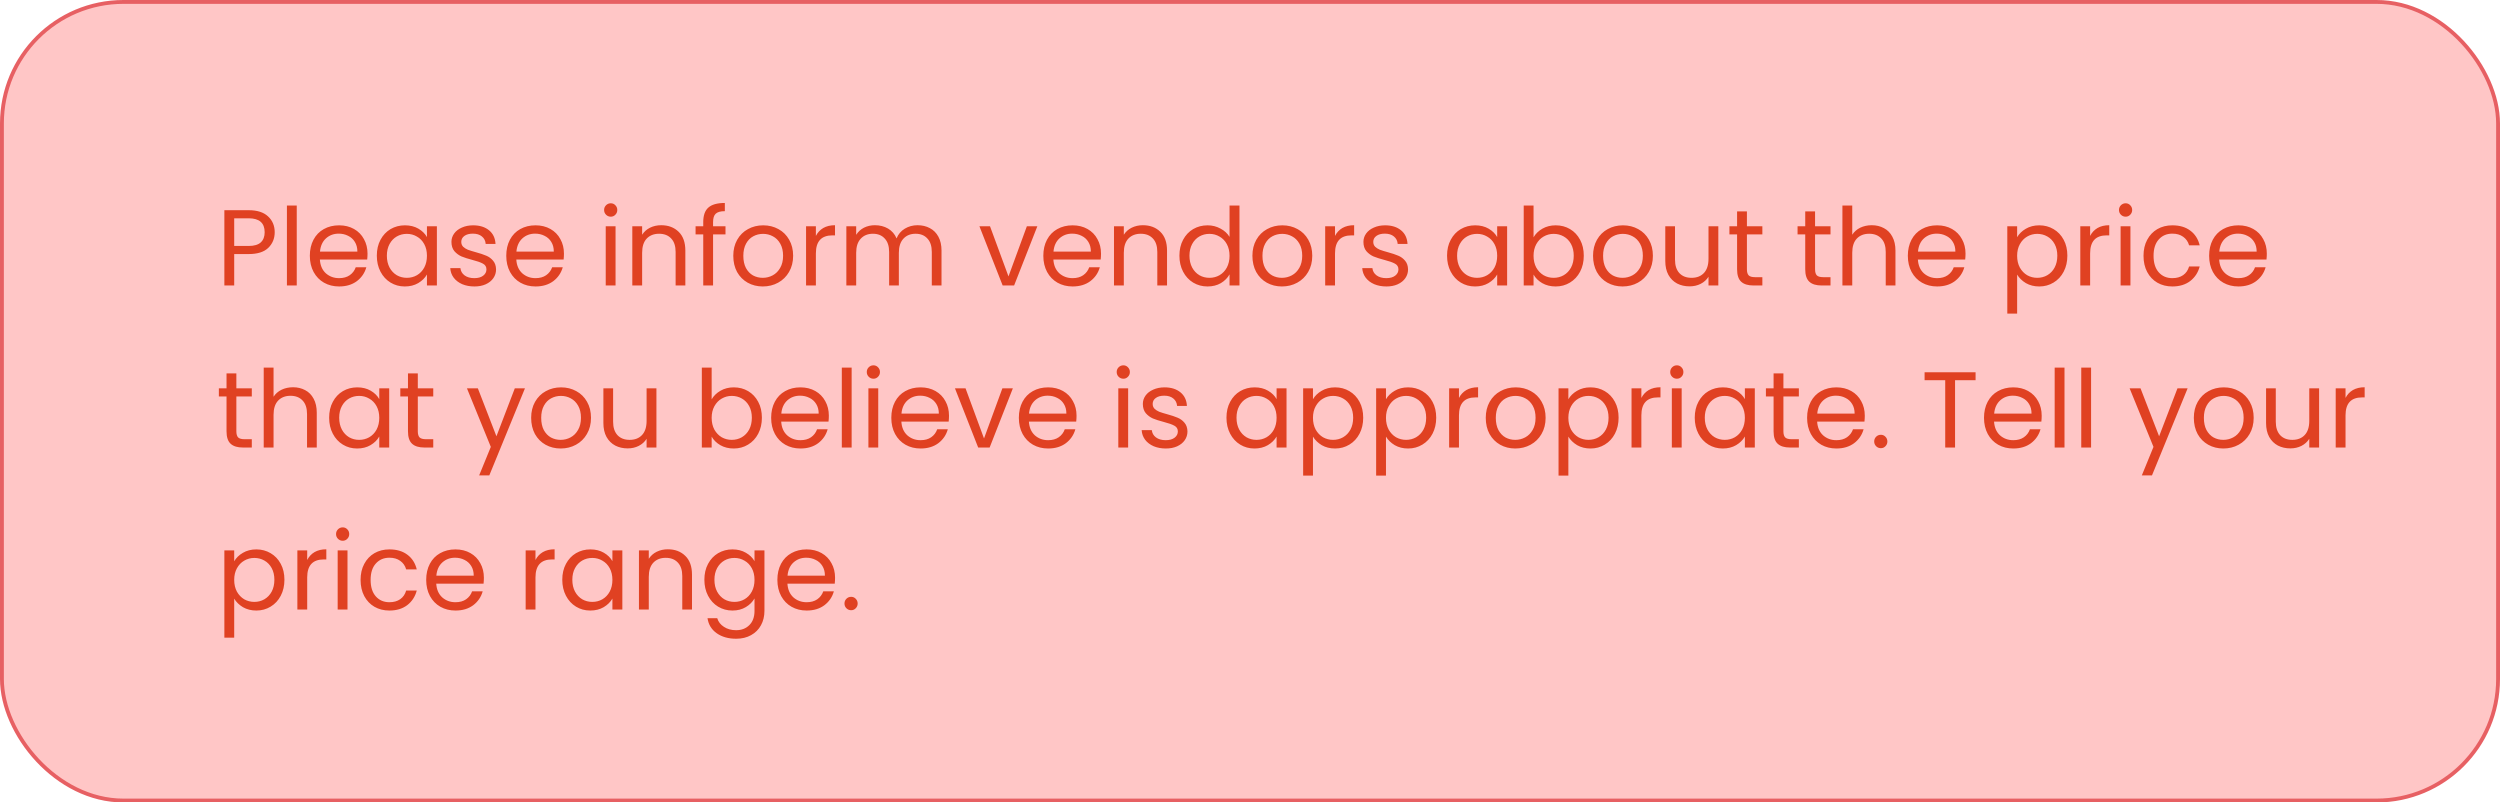 <svg width="324" height="104" viewBox="0 0 324 104" fill="none" xmlns="http://www.w3.org/2000/svg">
<rect x="0.25" y="0.25" width="323.5" height="103.5" rx="15.75" fill="#FFC6C6" stroke="#E76063" stroke-width="0.5"/>
<path d="M35.602 30.098C35.602 30.91 35.322 31.587 34.762 32.128C34.211 32.66 33.367 32.926 32.228 32.926H30.352V37H29.078V27.242H32.228C33.329 27.242 34.165 27.508 34.734 28.04C35.313 28.572 35.602 29.258 35.602 30.098ZM32.228 31.876C32.937 31.876 33.46 31.722 33.796 31.414C34.132 31.106 34.3 30.667 34.3 30.098C34.3 28.894 33.609 28.292 32.228 28.292H30.352V31.876H32.228ZM38.459 26.64V37H37.185V26.64H38.459ZM47.631 32.87C47.631 33.113 47.617 33.369 47.589 33.64H41.457C41.503 34.396 41.76 34.989 42.227 35.418C42.703 35.838 43.277 36.048 43.949 36.048C44.499 36.048 44.957 35.922 45.321 35.67C45.694 35.409 45.955 35.063 46.105 34.634H47.477C47.271 35.371 46.861 35.973 46.245 36.44C45.629 36.897 44.863 37.126 43.949 37.126C43.221 37.126 42.567 36.963 41.989 36.636C41.419 36.309 40.971 35.847 40.645 35.25C40.318 34.643 40.155 33.943 40.155 33.15C40.155 32.357 40.313 31.661 40.631 31.064C40.948 30.467 41.391 30.009 41.961 29.692C42.539 29.365 43.202 29.202 43.949 29.202C44.677 29.202 45.321 29.361 45.881 29.678C46.441 29.995 46.87 30.434 47.169 30.994C47.477 31.545 47.631 32.17 47.631 32.87ZM46.315 32.604C46.315 32.119 46.207 31.703 45.993 31.358C45.778 31.003 45.484 30.737 45.111 30.56C44.747 30.373 44.341 30.28 43.893 30.28C43.249 30.28 42.698 30.485 42.241 30.896C41.793 31.307 41.536 31.876 41.471 32.604H46.315ZM48.836 33.136C48.836 32.352 48.995 31.666 49.312 31.078C49.63 30.481 50.064 30.019 50.614 29.692C51.174 29.365 51.795 29.202 52.476 29.202C53.148 29.202 53.732 29.347 54.226 29.636C54.721 29.925 55.09 30.289 55.332 30.728V29.328H56.62V37H55.332V35.572C55.08 36.02 54.702 36.393 54.198 36.692C53.704 36.981 53.125 37.126 52.462 37.126C51.781 37.126 51.165 36.958 50.614 36.622C50.064 36.286 49.63 35.815 49.312 35.208C48.995 34.601 48.836 33.911 48.836 33.136ZM55.332 33.15C55.332 32.571 55.216 32.067 54.982 31.638C54.749 31.209 54.432 30.882 54.03 30.658C53.638 30.425 53.204 30.308 52.728 30.308C52.252 30.308 51.818 30.42 51.426 30.644C51.034 30.868 50.722 31.195 50.488 31.624C50.255 32.053 50.138 32.557 50.138 33.136C50.138 33.724 50.255 34.237 50.488 34.676C50.722 35.105 51.034 35.437 51.426 35.67C51.818 35.894 52.252 36.006 52.728 36.006C53.204 36.006 53.638 35.894 54.03 35.67C54.432 35.437 54.749 35.105 54.982 34.676C55.216 34.237 55.332 33.729 55.332 33.15ZM61.489 37.126C60.901 37.126 60.374 37.028 59.907 36.832C59.441 36.627 59.072 36.347 58.801 35.992C58.531 35.628 58.381 35.213 58.353 34.746H59.669C59.707 35.129 59.884 35.441 60.201 35.684C60.528 35.927 60.953 36.048 61.475 36.048C61.961 36.048 62.343 35.941 62.623 35.726C62.903 35.511 63.043 35.241 63.043 34.914C63.043 34.578 62.894 34.331 62.595 34.172C62.297 34.004 61.835 33.841 61.209 33.682C60.64 33.533 60.173 33.383 59.809 33.234C59.455 33.075 59.147 32.847 58.885 32.548C58.633 32.24 58.507 31.839 58.507 31.344C58.507 30.952 58.624 30.593 58.857 30.266C59.091 29.939 59.422 29.683 59.851 29.496C60.281 29.3 60.771 29.202 61.321 29.202C62.171 29.202 62.857 29.417 63.379 29.846C63.902 30.275 64.182 30.863 64.219 31.61H62.945C62.917 31.209 62.754 30.887 62.455 30.644C62.166 30.401 61.774 30.28 61.279 30.28C60.822 30.28 60.458 30.378 60.187 30.574C59.917 30.77 59.781 31.027 59.781 31.344C59.781 31.596 59.861 31.806 60.019 31.974C60.187 32.133 60.393 32.263 60.635 32.366C60.887 32.459 61.233 32.567 61.671 32.688C62.222 32.837 62.67 32.987 63.015 33.136C63.361 33.276 63.655 33.491 63.897 33.78C64.149 34.069 64.28 34.447 64.289 34.914C64.289 35.334 64.173 35.712 63.939 36.048C63.706 36.384 63.375 36.65 62.945 36.846C62.525 37.033 62.04 37.126 61.489 37.126ZM73.088 32.87C73.088 33.113 73.074 33.369 73.046 33.64H66.914C66.96 34.396 67.217 34.989 67.684 35.418C68.16 35.838 68.734 36.048 69.406 36.048C69.956 36.048 70.414 35.922 70.778 35.67C71.151 35.409 71.412 35.063 71.562 34.634H72.934C72.728 35.371 72.318 35.973 71.702 36.44C71.086 36.897 70.32 37.126 69.406 37.126C68.678 37.126 68.024 36.963 67.446 36.636C66.876 36.309 66.428 35.847 66.102 35.25C65.775 34.643 65.612 33.943 65.612 33.15C65.612 32.357 65.77 31.661 66.088 31.064C66.405 30.467 66.848 30.009 67.418 29.692C67.996 29.365 68.659 29.202 69.406 29.202C70.134 29.202 70.778 29.361 71.338 29.678C71.898 29.995 72.327 30.434 72.626 30.994C72.934 31.545 73.088 32.17 73.088 32.87ZM71.772 32.604C71.772 32.119 71.664 31.703 71.45 31.358C71.235 31.003 70.941 30.737 70.568 30.56C70.204 30.373 69.798 30.28 69.35 30.28C68.706 30.28 68.155 30.485 67.698 30.896C67.25 31.307 66.993 31.876 66.928 32.604H71.772ZM79.16 28.082C78.917 28.082 78.712 27.998 78.544 27.83C78.376 27.662 78.292 27.457 78.292 27.214C78.292 26.971 78.376 26.766 78.544 26.598C78.712 26.43 78.917 26.346 79.16 26.346C79.393 26.346 79.589 26.43 79.748 26.598C79.916 26.766 80 26.971 80 27.214C80 27.457 79.916 27.662 79.748 27.83C79.589 27.998 79.393 28.082 79.16 28.082ZM79.776 29.328V37H78.502V29.328H79.776ZM85.685 29.188C86.618 29.188 87.374 29.473 87.953 30.042C88.532 30.602 88.821 31.414 88.821 32.478V37H87.561V32.66C87.561 31.895 87.37 31.311 86.987 30.91C86.605 30.499 86.082 30.294 85.419 30.294C84.747 30.294 84.21 30.504 83.809 30.924C83.417 31.344 83.221 31.955 83.221 32.758V37H81.947V29.328H83.221V30.42C83.473 30.028 83.814 29.725 84.243 29.51C84.682 29.295 85.162 29.188 85.685 29.188ZM94.024 30.378H92.414V37H91.14V30.378H90.146V29.328H91.14V28.782C91.14 27.923 91.36 27.298 91.798 26.906C92.246 26.505 92.96 26.304 93.94 26.304V27.368C93.38 27.368 92.984 27.48 92.75 27.704C92.526 27.919 92.414 28.278 92.414 28.782V29.328H94.024V30.378ZM98.856 37.126C98.137 37.126 97.484 36.963 96.896 36.636C96.317 36.309 95.86 35.847 95.524 35.25C95.197 34.643 95.034 33.943 95.034 33.15C95.034 32.366 95.202 31.675 95.538 31.078C95.883 30.471 96.35 30.009 96.938 29.692C97.526 29.365 98.184 29.202 98.912 29.202C99.64 29.202 100.298 29.365 100.886 29.692C101.474 30.009 101.936 30.467 102.272 31.064C102.617 31.661 102.79 32.357 102.79 33.15C102.79 33.943 102.612 34.643 102.258 35.25C101.912 35.847 101.441 36.309 100.844 36.636C100.246 36.963 99.584 37.126 98.856 37.126ZM98.856 36.006C99.313 36.006 99.742 35.899 100.144 35.684C100.545 35.469 100.867 35.147 101.11 34.718C101.362 34.289 101.488 33.766 101.488 33.15C101.488 32.534 101.366 32.011 101.124 31.582C100.881 31.153 100.564 30.835 100.172 30.63C99.78 30.415 99.355 30.308 98.898 30.308C98.431 30.308 98.002 30.415 97.61 30.63C97.227 30.835 96.919 31.153 96.686 31.582C96.452 32.011 96.336 32.534 96.336 33.15C96.336 33.775 96.448 34.303 96.672 34.732C96.905 35.161 97.213 35.483 97.596 35.698C97.978 35.903 98.398 36.006 98.856 36.006ZM105.739 30.574C105.963 30.135 106.28 29.795 106.691 29.552C107.111 29.309 107.619 29.188 108.217 29.188V30.504H107.881C106.453 30.504 105.739 31.279 105.739 32.828V37H104.465V29.328H105.739V30.574ZM118.913 29.188C119.511 29.188 120.043 29.314 120.509 29.566C120.976 29.809 121.345 30.177 121.615 30.672C121.886 31.167 122.021 31.769 122.021 32.478V37H120.761V32.66C120.761 31.895 120.57 31.311 120.187 30.91C119.814 30.499 119.305 30.294 118.661 30.294C117.999 30.294 117.471 30.509 117.079 30.938C116.687 31.358 116.491 31.969 116.491 32.772V37H115.231V32.66C115.231 31.895 115.04 31.311 114.657 30.91C114.284 30.499 113.775 30.294 113.131 30.294C112.469 30.294 111.941 30.509 111.549 30.938C111.157 31.358 110.961 31.969 110.961 32.772V37H109.687V29.328H110.961V30.434C111.213 30.033 111.549 29.725 111.969 29.51C112.399 29.295 112.87 29.188 113.383 29.188C114.027 29.188 114.597 29.333 115.091 29.622C115.586 29.911 115.955 30.336 116.197 30.896C116.412 30.355 116.767 29.935 117.261 29.636C117.756 29.337 118.307 29.188 118.913 29.188ZM130.7 35.824L133.08 29.328H134.438L131.428 37H129.944L126.934 29.328H128.306L130.7 35.824ZM142.691 32.87C142.691 33.113 142.677 33.369 142.649 33.64H136.517C136.564 34.396 136.821 34.989 137.287 35.418C137.763 35.838 138.337 36.048 139.009 36.048C139.56 36.048 140.017 35.922 140.381 35.67C140.755 35.409 141.016 35.063 141.165 34.634H142.537C142.332 35.371 141.921 35.973 141.305 36.44C140.689 36.897 139.924 37.126 139.009 37.126C138.281 37.126 137.628 36.963 137.049 36.636C136.48 36.309 136.032 35.847 135.705 35.25C135.379 34.643 135.215 33.943 135.215 33.15C135.215 32.357 135.374 31.661 135.691 31.064C136.009 30.467 136.452 30.009 137.021 29.692C137.6 29.365 138.263 29.202 139.009 29.202C139.737 29.202 140.381 29.361 140.941 29.678C141.501 29.995 141.931 30.434 142.229 30.994C142.537 31.545 142.691 32.17 142.691 32.87ZM141.375 32.604C141.375 32.119 141.268 31.703 141.053 31.358C140.839 31.003 140.545 30.737 140.171 30.56C139.807 30.373 139.401 30.28 138.953 30.28C138.309 30.28 137.759 30.485 137.301 30.896C136.853 31.307 136.597 31.876 136.531 32.604H141.375ZM148.111 29.188C149.044 29.188 149.8 29.473 150.379 30.042C150.958 30.602 151.247 31.414 151.247 32.478V37H149.987V32.66C149.987 31.895 149.796 31.311 149.413 30.91C149.03 30.499 148.508 30.294 147.845 30.294C147.173 30.294 146.636 30.504 146.235 30.924C145.843 31.344 145.647 31.955 145.647 32.758V37H144.373V29.328H145.647V30.42C145.899 30.028 146.24 29.725 146.669 29.51C147.108 29.295 147.588 29.188 148.111 29.188ZM152.852 33.136C152.852 32.352 153.011 31.666 153.328 31.078C153.645 30.481 154.079 30.019 154.63 29.692C155.19 29.365 155.815 29.202 156.506 29.202C157.103 29.202 157.659 29.342 158.172 29.622C158.685 29.893 159.077 30.252 159.348 30.7V26.64H160.636V37H159.348V35.558C159.096 36.015 158.723 36.393 158.228 36.692C157.733 36.981 157.155 37.126 156.492 37.126C155.811 37.126 155.19 36.958 154.63 36.622C154.079 36.286 153.645 35.815 153.328 35.208C153.011 34.601 152.852 33.911 152.852 33.136ZM159.348 33.15C159.348 32.571 159.231 32.067 158.998 31.638C158.765 31.209 158.447 30.882 158.046 30.658C157.654 30.425 157.22 30.308 156.744 30.308C156.268 30.308 155.834 30.42 155.442 30.644C155.05 30.868 154.737 31.195 154.504 31.624C154.271 32.053 154.154 32.557 154.154 33.136C154.154 33.724 154.271 34.237 154.504 34.676C154.737 35.105 155.05 35.437 155.442 35.67C155.834 35.894 156.268 36.006 156.744 36.006C157.22 36.006 157.654 35.894 158.046 35.67C158.447 35.437 158.765 35.105 158.998 34.676C159.231 34.237 159.348 33.729 159.348 33.15ZM166.135 37.126C165.416 37.126 164.763 36.963 164.175 36.636C163.596 36.309 163.139 35.847 162.803 35.25C162.476 34.643 162.313 33.943 162.313 33.15C162.313 32.366 162.481 31.675 162.817 31.078C163.162 30.471 163.629 30.009 164.217 29.692C164.805 29.365 165.463 29.202 166.191 29.202C166.919 29.202 167.577 29.365 168.165 29.692C168.753 30.009 169.215 30.467 169.551 31.064C169.896 31.661 170.069 32.357 170.069 33.15C170.069 33.943 169.892 34.643 169.537 35.25C169.192 35.847 168.72 36.309 168.123 36.636C167.526 36.963 166.863 37.126 166.135 37.126ZM166.135 36.006C166.592 36.006 167.022 35.899 167.423 35.684C167.824 35.469 168.146 35.147 168.389 34.718C168.641 34.289 168.767 33.766 168.767 33.15C168.767 32.534 168.646 32.011 168.403 31.582C168.16 31.153 167.843 30.835 167.451 30.63C167.059 30.415 166.634 30.308 166.177 30.308C165.71 30.308 165.281 30.415 164.889 30.63C164.506 30.835 164.198 31.153 163.965 31.582C163.732 32.011 163.615 32.534 163.615 33.15C163.615 33.775 163.727 34.303 163.951 34.732C164.184 35.161 164.492 35.483 164.875 35.698C165.258 35.903 165.678 36.006 166.135 36.006ZM173.018 30.574C173.242 30.135 173.559 29.795 173.97 29.552C174.39 29.309 174.899 29.188 175.496 29.188V30.504H175.16C173.732 30.504 173.018 31.279 173.018 32.828V37H171.744V29.328H173.018V30.574ZM179.683 37.126C179.095 37.126 178.567 37.028 178.101 36.832C177.634 36.627 177.265 36.347 176.995 35.992C176.724 35.628 176.575 35.213 176.547 34.746H177.863C177.9 35.129 178.077 35.441 178.395 35.684C178.721 35.927 179.146 36.048 179.669 36.048C180.154 36.048 180.537 35.941 180.817 35.726C181.097 35.511 181.237 35.241 181.237 34.914C181.237 34.578 181.087 34.331 180.789 34.172C180.49 34.004 180.028 33.841 179.403 33.682C178.833 33.533 178.367 33.383 178.003 33.234C177.648 33.075 177.34 32.847 177.079 32.548C176.827 32.24 176.701 31.839 176.701 31.344C176.701 30.952 176.817 30.593 177.051 30.266C177.284 29.939 177.615 29.683 178.045 29.496C178.474 29.3 178.964 29.202 179.515 29.202C180.364 29.202 181.05 29.417 181.573 29.846C182.095 30.275 182.375 30.863 182.413 31.61H181.139C181.111 31.209 180.947 30.887 180.649 30.644C180.359 30.401 179.967 30.28 179.473 30.28C179.015 30.28 178.651 30.378 178.381 30.574C178.11 30.77 177.975 31.027 177.975 31.344C177.975 31.596 178.054 31.806 178.213 31.974C178.381 32.133 178.586 32.263 178.829 32.366C179.081 32.459 179.426 32.567 179.865 32.688C180.415 32.837 180.863 32.987 181.209 33.136C181.554 33.276 181.848 33.491 182.091 33.78C182.343 34.069 182.473 34.447 182.483 34.914C182.483 35.334 182.366 35.712 182.133 36.048C181.899 36.384 181.568 36.65 181.139 36.846C180.719 37.033 180.233 37.126 179.683 37.126ZM187.538 33.136C187.538 32.352 187.696 31.666 188.014 31.078C188.331 30.481 188.765 30.019 189.316 29.692C189.876 29.365 190.496 29.202 191.178 29.202C191.85 29.202 192.433 29.347 192.928 29.636C193.422 29.925 193.791 30.289 194.034 30.728V29.328H195.322V37H194.034V35.572C193.782 36.02 193.404 36.393 192.9 36.692C192.405 36.981 191.826 37.126 191.164 37.126C190.482 37.126 189.866 36.958 189.316 36.622C188.765 36.286 188.331 35.815 188.014 35.208C187.696 34.601 187.538 33.911 187.538 33.136ZM194.034 33.15C194.034 32.571 193.917 32.067 193.684 31.638C193.45 31.209 193.133 30.882 192.732 30.658C192.34 30.425 191.906 30.308 191.43 30.308C190.954 30.308 190.52 30.42 190.128 30.644C189.736 30.868 189.423 31.195 189.19 31.624C188.956 32.053 188.84 32.557 188.84 33.136C188.84 33.724 188.956 34.237 189.19 34.676C189.423 35.105 189.736 35.437 190.128 35.67C190.52 35.894 190.954 36.006 191.43 36.006C191.906 36.006 192.34 35.894 192.732 35.67C193.133 35.437 193.45 35.105 193.684 34.676C193.917 34.237 194.034 33.729 194.034 33.15ZM198.748 30.756C199.01 30.299 199.392 29.925 199.896 29.636C200.4 29.347 200.974 29.202 201.618 29.202C202.309 29.202 202.93 29.365 203.48 29.692C204.031 30.019 204.465 30.481 204.782 31.078C205.1 31.666 205.258 32.352 205.258 33.136C205.258 33.911 205.1 34.601 204.782 35.208C204.465 35.815 204.026 36.286 203.466 36.622C202.916 36.958 202.3 37.126 201.618 37.126C200.956 37.126 200.372 36.981 199.868 36.692C199.374 36.403 199 36.034 198.748 35.586V37H197.474V26.64H198.748V30.756ZM203.956 33.136C203.956 32.557 203.84 32.053 203.606 31.624C203.373 31.195 203.056 30.868 202.654 30.644C202.262 30.42 201.828 30.308 201.352 30.308C200.886 30.308 200.452 30.425 200.05 30.658C199.658 30.882 199.341 31.213 199.098 31.652C198.865 32.081 198.748 32.581 198.748 33.15C198.748 33.729 198.865 34.237 199.098 34.676C199.341 35.105 199.658 35.437 200.05 35.67C200.452 35.894 200.886 36.006 201.352 36.006C201.828 36.006 202.262 35.894 202.654 35.67C203.056 35.437 203.373 35.105 203.606 34.676C203.84 34.237 203.956 33.724 203.956 33.136ZM210.281 37.126C209.563 37.126 208.909 36.963 208.321 36.636C207.743 36.309 207.285 35.847 206.949 35.25C206.623 34.643 206.459 33.943 206.459 33.15C206.459 32.366 206.627 31.675 206.963 31.078C207.309 30.471 207.775 30.009 208.363 29.692C208.951 29.365 209.609 29.202 210.337 29.202C211.065 29.202 211.723 29.365 212.311 29.692C212.899 30.009 213.361 30.467 213.697 31.064C214.043 31.661 214.215 32.357 214.215 33.15C214.215 33.943 214.038 34.643 213.683 35.25C213.338 35.847 212.867 36.309 212.269 36.636C211.672 36.963 211.009 37.126 210.281 37.126ZM210.281 36.006C210.739 36.006 211.168 35.899 211.569 35.684C211.971 35.469 212.293 35.147 212.535 34.718C212.787 34.289 212.913 33.766 212.913 33.15C212.913 32.534 212.792 32.011 212.549 31.582C212.307 31.153 211.989 30.835 211.597 30.63C211.205 30.415 210.781 30.308 210.323 30.308C209.857 30.308 209.427 30.415 209.035 30.63C208.653 30.835 208.345 31.153 208.111 31.582C207.878 32.011 207.761 32.534 207.761 33.15C207.761 33.775 207.873 34.303 208.097 34.732C208.331 35.161 208.639 35.483 209.021 35.698C209.404 35.903 209.824 36.006 210.281 36.006ZM222.695 29.328V37H221.421V35.866C221.178 36.258 220.837 36.566 220.399 36.79C219.969 37.005 219.493 37.112 218.971 37.112C218.373 37.112 217.837 36.991 217.361 36.748C216.885 36.496 216.507 36.123 216.227 35.628C215.956 35.133 215.821 34.531 215.821 33.822V29.328H217.081V33.654C217.081 34.41 217.272 34.993 217.655 35.404C218.037 35.805 218.56 36.006 219.223 36.006C219.904 36.006 220.441 35.796 220.833 35.376C221.225 34.956 221.421 34.345 221.421 33.542V29.328H222.695ZM226.4 30.378V34.9C226.4 35.273 226.479 35.539 226.638 35.698C226.796 35.847 227.072 35.922 227.464 35.922H228.402V37H227.254C226.544 37 226.012 36.837 225.658 36.51C225.303 36.183 225.126 35.647 225.126 34.9V30.378H224.132V29.328H225.126V27.396H226.4V29.328H228.402V30.378H226.4ZM235.232 30.378V34.9C235.232 35.273 235.311 35.539 235.47 35.698C235.628 35.847 235.904 35.922 236.296 35.922H237.234V37H236.086C235.376 37 234.844 36.837 234.49 36.51C234.135 36.183 233.958 35.647 233.958 34.9V30.378H232.964V29.328H233.958V27.396H235.232V29.328H237.234V30.378H235.232ZM242.585 29.188C243.164 29.188 243.687 29.314 244.153 29.566C244.62 29.809 244.984 30.177 245.245 30.672C245.516 31.167 245.651 31.769 245.651 32.478V37H244.391V32.66C244.391 31.895 244.2 31.311 243.817 30.91C243.435 30.499 242.912 30.294 242.249 30.294C241.577 30.294 241.041 30.504 240.639 30.924C240.247 31.344 240.051 31.955 240.051 32.758V37H238.777V26.64H240.051V30.42C240.303 30.028 240.649 29.725 241.087 29.51C241.535 29.295 242.035 29.188 242.585 29.188ZM254.732 32.87C254.732 33.113 254.718 33.369 254.69 33.64H248.558C248.605 34.396 248.862 34.989 249.328 35.418C249.804 35.838 250.378 36.048 251.05 36.048C251.601 36.048 252.058 35.922 252.422 35.67C252.796 35.409 253.057 35.063 253.206 34.634H254.578C254.373 35.371 253.962 35.973 253.346 36.44C252.73 36.897 251.965 37.126 251.05 37.126C250.322 37.126 249.669 36.963 249.09 36.636C248.521 36.309 248.073 35.847 247.746 35.25C247.42 34.643 247.256 33.943 247.256 33.15C247.256 32.357 247.415 31.661 247.732 31.064C248.05 30.467 248.493 30.009 249.062 29.692C249.641 29.365 250.304 29.202 251.05 29.202C251.778 29.202 252.422 29.361 252.982 29.678C253.542 29.995 253.972 30.434 254.27 30.994C254.578 31.545 254.732 32.17 254.732 32.87ZM253.416 32.604C253.416 32.119 253.309 31.703 253.094 31.358C252.88 31.003 252.586 30.737 252.212 30.56C251.848 30.373 251.442 30.28 250.994 30.28C250.35 30.28 249.8 30.485 249.342 30.896C248.894 31.307 248.638 31.876 248.572 32.604H253.416ZM261.42 30.742C261.672 30.303 262.046 29.939 262.54 29.65C263.044 29.351 263.628 29.202 264.29 29.202C264.972 29.202 265.588 29.365 266.138 29.692C266.698 30.019 267.137 30.481 267.454 31.078C267.772 31.666 267.93 32.352 267.93 33.136C267.93 33.911 267.772 34.601 267.454 35.208C267.137 35.815 266.698 36.286 266.138 36.622C265.588 36.958 264.972 37.126 264.29 37.126C263.637 37.126 263.058 36.981 262.554 36.692C262.06 36.393 261.682 36.025 261.42 35.586V40.64H260.146V29.328H261.42V30.742ZM266.628 33.136C266.628 32.557 266.512 32.053 266.278 31.624C266.045 31.195 265.728 30.868 265.326 30.644C264.934 30.42 264.5 30.308 264.024 30.308C263.558 30.308 263.124 30.425 262.722 30.658C262.33 30.882 262.013 31.213 261.77 31.652C261.537 32.081 261.42 32.581 261.42 33.15C261.42 33.729 261.537 34.237 261.77 34.676C262.013 35.105 262.33 35.437 262.722 35.67C263.124 35.894 263.558 36.006 264.024 36.006C264.5 36.006 264.934 35.894 265.326 35.67C265.728 35.437 266.045 35.105 266.278 34.676C266.512 34.237 266.628 33.724 266.628 33.136ZM270.881 30.574C271.105 30.135 271.423 29.795 271.833 29.552C272.253 29.309 272.762 29.188 273.359 29.188V30.504H273.023C271.595 30.504 270.881 31.279 270.881 32.828V37H269.607V29.328H270.881V30.574ZM275.488 28.082C275.245 28.082 275.04 27.998 274.872 27.83C274.704 27.662 274.62 27.457 274.62 27.214C274.62 26.971 274.704 26.766 274.872 26.598C275.04 26.43 275.245 26.346 275.488 26.346C275.721 26.346 275.917 26.43 276.076 26.598C276.244 26.766 276.328 26.971 276.328 27.214C276.328 27.457 276.244 27.662 276.076 27.83C275.917 27.998 275.721 28.082 275.488 28.082ZM276.104 29.328V37H274.83V29.328H276.104ZM277.799 33.15C277.799 32.357 277.958 31.666 278.275 31.078C278.593 30.481 279.031 30.019 279.591 29.692C280.161 29.365 280.809 29.202 281.537 29.202C282.48 29.202 283.255 29.431 283.861 29.888C284.477 30.345 284.883 30.98 285.079 31.792H283.707C283.577 31.325 283.32 30.957 282.937 30.686C282.564 30.415 282.097 30.28 281.537 30.28C280.809 30.28 280.221 30.532 279.773 31.036C279.325 31.531 279.101 32.235 279.101 33.15C279.101 34.074 279.325 34.788 279.773 35.292C280.221 35.796 280.809 36.048 281.537 36.048C282.097 36.048 282.564 35.917 282.937 35.656C283.311 35.395 283.567 35.021 283.707 34.536H285.079C284.874 35.32 284.463 35.95 283.847 36.426C283.231 36.893 282.461 37.126 281.537 37.126C280.809 37.126 280.161 36.963 279.591 36.636C279.031 36.309 278.593 35.847 278.275 35.25C277.958 34.653 277.799 33.953 277.799 33.15ZM293.779 32.87C293.779 33.113 293.765 33.369 293.737 33.64H287.605C287.652 34.396 287.909 34.989 288.375 35.418C288.851 35.838 289.425 36.048 290.097 36.048C290.648 36.048 291.105 35.922 291.469 35.67C291.843 35.409 292.104 35.063 292.253 34.634H293.625C293.42 35.371 293.009 35.973 292.393 36.44C291.777 36.897 291.012 37.126 290.097 37.126C289.369 37.126 288.716 36.963 288.137 36.636C287.568 36.309 287.12 35.847 286.793 35.25C286.467 34.643 286.303 33.943 286.303 33.15C286.303 32.357 286.462 31.661 286.779 31.064C287.097 30.467 287.54 30.009 288.109 29.692C288.688 29.365 289.351 29.202 290.097 29.202C290.825 29.202 291.469 29.361 292.029 29.678C292.589 29.995 293.019 30.434 293.317 30.994C293.625 31.545 293.779 32.17 293.779 32.87ZM292.463 32.604C292.463 32.119 292.356 31.703 292.141 31.358C291.927 31.003 291.633 30.737 291.259 30.56C290.895 30.373 290.489 30.28 290.041 30.28C289.397 30.28 288.847 30.485 288.389 30.896C287.941 31.307 287.685 31.876 287.619 32.604H292.463ZM30.632 51.378V55.9C30.632 56.273 30.711 56.539 30.87 56.698C31.029 56.847 31.304 56.922 31.696 56.922H32.634V58H31.486C30.777 58 30.245 57.837 29.89 57.51C29.535 57.183 29.358 56.647 29.358 55.9V51.378H28.364V50.328H29.358V48.396H30.632V50.328H32.634V51.378H30.632ZM37.986 50.188C38.564 50.188 39.087 50.314 39.554 50.566C40.02 50.809 40.384 51.177 40.646 51.672C40.916 52.167 41.052 52.769 41.052 53.478V58H39.792V53.66C39.792 52.895 39.6 52.311 39.218 51.91C38.835 51.499 38.312 51.294 37.65 51.294C36.978 51.294 36.441 51.504 36.04 51.924C35.648 52.344 35.452 52.955 35.452 53.758V58H34.178V47.64H35.452V51.42C35.704 51.028 36.049 50.725 36.488 50.51C36.936 50.295 37.435 50.188 37.986 50.188ZM42.657 54.136C42.657 53.352 42.815 52.666 43.133 52.078C43.45 51.481 43.884 51.019 44.435 50.692C44.995 50.365 45.615 50.202 46.297 50.202C46.969 50.202 47.552 50.347 48.047 50.636C48.541 50.925 48.91 51.289 49.153 51.728V50.328H50.441V58H49.153V56.572C48.901 57.02 48.523 57.393 48.019 57.692C47.524 57.981 46.945 58.126 46.283 58.126C45.601 58.126 44.985 57.958 44.435 57.622C43.884 57.286 43.45 56.815 43.133 56.208C42.815 55.601 42.657 54.911 42.657 54.136ZM49.153 54.15C49.153 53.571 49.036 53.067 48.803 52.638C48.569 52.209 48.252 51.882 47.851 51.658C47.459 51.425 47.025 51.308 46.549 51.308C46.073 51.308 45.639 51.42 45.247 51.644C44.855 51.868 44.542 52.195 44.309 52.624C44.075 53.053 43.959 53.557 43.959 54.136C43.959 54.724 44.075 55.237 44.309 55.676C44.542 56.105 44.855 56.437 45.247 56.67C45.639 56.894 46.073 57.006 46.549 57.006C47.025 57.006 47.459 56.894 47.851 56.67C48.252 56.437 48.569 56.105 48.803 55.676C49.036 55.237 49.153 54.729 49.153 54.15ZM54.148 51.378V55.9C54.148 56.273 54.227 56.539 54.386 56.698C54.544 56.847 54.82 56.922 55.212 56.922H56.15V58H55.002C54.292 58 53.76 57.837 53.406 57.51C53.051 57.183 52.874 56.647 52.874 55.9V51.378H51.88V50.328H52.874V48.396H54.148V50.328H56.15V51.378H54.148ZM68.034 50.328L63.414 61.612H62.098L63.61 57.916L60.516 50.328H61.93L64.338 56.544L66.718 50.328H68.034ZM72.66 58.126C71.942 58.126 71.288 57.963 70.7 57.636C70.122 57.309 69.664 56.847 69.328 56.25C69.002 55.643 68.838 54.943 68.838 54.15C68.838 53.366 69.006 52.675 69.342 52.078C69.688 51.471 70.154 51.009 70.742 50.692C71.33 50.365 71.988 50.202 72.716 50.202C73.444 50.202 74.102 50.365 74.69 50.692C75.278 51.009 75.74 51.467 76.076 52.064C76.422 52.661 76.594 53.357 76.594 54.15C76.594 54.943 76.417 55.643 76.062 56.25C75.717 56.847 75.246 57.309 74.648 57.636C74.051 57.963 73.388 58.126 72.66 58.126ZM72.66 57.006C73.118 57.006 73.547 56.899 73.948 56.684C74.35 56.469 74.672 56.147 74.914 55.718C75.166 55.289 75.292 54.766 75.292 54.15C75.292 53.534 75.171 53.011 74.928 52.582C74.686 52.153 74.368 51.835 73.976 51.63C73.584 51.415 73.16 51.308 72.702 51.308C72.236 51.308 71.806 51.415 71.414 51.63C71.032 51.835 70.724 52.153 70.49 52.582C70.257 53.011 70.14 53.534 70.14 54.15C70.14 54.775 70.252 55.303 70.476 55.732C70.71 56.161 71.018 56.483 71.4 56.698C71.783 56.903 72.203 57.006 72.66 57.006ZM85.073 50.328V58H83.799V56.866C83.557 57.258 83.216 57.566 82.777 57.79C82.348 58.005 81.872 58.112 81.349 58.112C80.752 58.112 80.215 57.991 79.739 57.748C79.263 57.496 78.885 57.123 78.605 56.628C78.335 56.133 78.199 55.531 78.199 54.822V50.328H79.459V54.654C79.459 55.41 79.651 55.993 80.033 56.404C80.416 56.805 80.939 57.006 81.601 57.006C82.283 57.006 82.819 56.796 83.211 56.376C83.603 55.956 83.799 55.345 83.799 54.542V50.328H85.073ZM92.231 51.756C92.492 51.299 92.875 50.925 93.379 50.636C93.883 50.347 94.457 50.202 95.101 50.202C95.792 50.202 96.412 50.365 96.963 50.692C97.514 51.019 97.948 51.481 98.265 52.078C98.582 52.666 98.741 53.352 98.741 54.136C98.741 54.911 98.582 55.601 98.265 56.208C97.948 56.815 97.509 57.286 96.949 57.622C96.398 57.958 95.782 58.126 95.101 58.126C94.438 58.126 93.855 57.981 93.351 57.692C92.856 57.403 92.483 57.034 92.231 56.586V58H90.957V47.64H92.231V51.756ZM97.439 54.136C97.439 53.557 97.322 53.053 97.089 52.624C96.856 52.195 96.538 51.868 96.137 51.644C95.745 51.42 95.311 51.308 94.835 51.308C94.368 51.308 93.934 51.425 93.533 51.658C93.141 51.882 92.824 52.213 92.581 52.652C92.348 53.081 92.231 53.581 92.231 54.15C92.231 54.729 92.348 55.237 92.581 55.676C92.824 56.105 93.141 56.437 93.533 56.67C93.934 56.894 94.368 57.006 94.835 57.006C95.311 57.006 95.745 56.894 96.137 56.67C96.538 56.437 96.856 56.105 97.089 55.676C97.322 55.237 97.439 54.724 97.439 54.136ZM107.418 53.87C107.418 54.113 107.404 54.369 107.376 54.64H101.244C101.291 55.396 101.547 55.989 102.014 56.418C102.49 56.838 103.064 57.048 103.736 57.048C104.287 57.048 104.744 56.922 105.108 56.67C105.481 56.409 105.743 56.063 105.892 55.634H107.264C107.059 56.371 106.648 56.973 106.032 57.44C105.416 57.897 104.651 58.126 103.736 58.126C103.008 58.126 102.355 57.963 101.776 57.636C101.207 57.309 100.759 56.847 100.432 56.25C100.105 55.643 99.942 54.943 99.942 54.15C99.942 53.357 100.101 52.661 100.418 52.064C100.735 51.467 101.179 51.009 101.748 50.692C102.327 50.365 102.989 50.202 103.736 50.202C104.464 50.202 105.108 50.361 105.668 50.678C106.228 50.995 106.657 51.434 106.956 51.994C107.264 52.545 107.418 53.17 107.418 53.87ZM106.102 53.604C106.102 53.119 105.995 52.703 105.78 52.358C105.565 52.003 105.271 51.737 104.898 51.56C104.534 51.373 104.128 51.28 103.68 51.28C103.036 51.28 102.485 51.485 102.028 51.896C101.58 52.307 101.323 52.876 101.258 53.604H106.102ZM110.373 47.64V58H109.099V47.64H110.373ZM113.203 49.082C112.96 49.082 112.755 48.998 112.587 48.83C112.419 48.662 112.335 48.457 112.335 48.214C112.335 47.971 112.419 47.766 112.587 47.598C112.755 47.43 112.96 47.346 113.203 47.346C113.436 47.346 113.632 47.43 113.791 47.598C113.959 47.766 114.043 47.971 114.043 48.214C114.043 48.457 113.959 48.662 113.791 48.83C113.632 48.998 113.436 49.082 113.203 49.082ZM113.819 50.328V58H112.545V50.328H113.819ZM122.99 53.87C122.99 54.113 122.976 54.369 122.948 54.64H116.816C116.863 55.396 117.119 55.989 117.586 56.418C118.062 56.838 118.636 57.048 119.308 57.048C119.859 57.048 120.316 56.922 120.68 56.67C121.053 56.409 121.315 56.063 121.464 55.634H122.836C122.631 56.371 122.22 56.973 121.604 57.44C120.988 57.897 120.223 58.126 119.308 58.126C118.58 58.126 117.927 57.963 117.348 57.636C116.779 57.309 116.331 56.847 116.004 56.25C115.677 55.643 115.514 54.943 115.514 54.15C115.514 53.357 115.673 52.661 115.99 52.064C116.307 51.467 116.751 51.009 117.32 50.692C117.899 50.365 118.561 50.202 119.308 50.202C120.036 50.202 120.68 50.361 121.24 50.678C121.8 50.995 122.229 51.434 122.528 51.994C122.836 52.545 122.99 53.17 122.99 53.87ZM121.674 53.604C121.674 53.119 121.567 52.703 121.352 52.358C121.137 52.003 120.843 51.737 120.47 51.56C120.106 51.373 119.7 51.28 119.252 51.28C118.608 51.28 118.057 51.485 117.6 51.896C117.152 52.307 116.895 52.876 116.83 53.604H121.674ZM127.528 56.824L129.908 50.328H131.266L128.256 58H126.772L123.762 50.328H125.134L127.528 56.824ZM139.519 53.87C139.519 54.113 139.505 54.369 139.477 54.64H133.345C133.392 55.396 133.649 55.989 134.115 56.418C134.591 56.838 135.165 57.048 135.837 57.048C136.388 57.048 136.845 56.922 137.209 56.67C137.583 56.409 137.844 56.063 137.993 55.634H139.365C139.16 56.371 138.749 56.973 138.133 57.44C137.517 57.897 136.752 58.126 135.837 58.126C135.109 58.126 134.456 57.963 133.877 57.636C133.308 57.309 132.86 56.847 132.533 56.25C132.207 55.643 132.043 54.943 132.043 54.15C132.043 53.357 132.202 52.661 132.519 52.064C132.837 51.467 133.28 51.009 133.849 50.692C134.428 50.365 135.091 50.202 135.837 50.202C136.565 50.202 137.209 50.361 137.769 50.678C138.329 50.995 138.759 51.434 139.057 51.994C139.365 52.545 139.519 53.17 139.519 53.87ZM138.203 53.604C138.203 53.119 138.096 52.703 137.881 52.358C137.667 52.003 137.373 51.737 136.999 51.56C136.635 51.373 136.229 51.28 135.781 51.28C135.137 51.28 134.587 51.485 134.129 51.896C133.681 52.307 133.425 52.876 133.359 53.604H138.203ZM145.591 49.082C145.349 49.082 145.143 48.998 144.975 48.83C144.807 48.662 144.723 48.457 144.723 48.214C144.723 47.971 144.807 47.766 144.975 47.598C145.143 47.43 145.349 47.346 145.591 47.346C145.825 47.346 146.021 47.43 146.179 47.598C146.347 47.766 146.431 47.971 146.431 48.214C146.431 48.457 146.347 48.662 146.179 48.83C146.021 48.998 145.825 49.082 145.591 49.082ZM146.207 50.328V58H144.933V50.328H146.207ZM151.095 58.126C150.507 58.126 149.979 58.028 149.513 57.832C149.046 57.627 148.677 57.347 148.407 56.992C148.136 56.628 147.987 56.213 147.959 55.746H149.275C149.312 56.129 149.489 56.441 149.807 56.684C150.133 56.927 150.558 57.048 151.081 57.048C151.566 57.048 151.949 56.941 152.229 56.726C152.509 56.511 152.649 56.241 152.649 55.914C152.649 55.578 152.499 55.331 152.201 55.172C151.902 55.004 151.44 54.841 150.815 54.682C150.245 54.533 149.779 54.383 149.415 54.234C149.06 54.075 148.752 53.847 148.491 53.548C148.239 53.24 148.113 52.839 148.113 52.344C148.113 51.952 148.229 51.593 148.463 51.266C148.696 50.939 149.027 50.683 149.457 50.496C149.886 50.3 150.376 50.202 150.927 50.202C151.776 50.202 152.462 50.417 152.985 50.846C153.507 51.275 153.787 51.863 153.825 52.61H152.551C152.523 52.209 152.359 51.887 152.061 51.644C151.771 51.401 151.379 51.28 150.885 51.28C150.427 51.28 150.063 51.378 149.793 51.574C149.522 51.77 149.387 52.027 149.387 52.344C149.387 52.596 149.466 52.806 149.625 52.974C149.793 53.133 149.998 53.263 150.241 53.366C150.493 53.459 150.838 53.567 151.277 53.688C151.827 53.837 152.275 53.987 152.621 54.136C152.966 54.276 153.26 54.491 153.503 54.78C153.755 55.069 153.885 55.447 153.895 55.914C153.895 56.334 153.778 56.712 153.545 57.048C153.311 57.384 152.98 57.65 152.551 57.846C152.131 58.033 151.645 58.126 151.095 58.126ZM158.95 54.136C158.95 53.352 159.108 52.666 159.426 52.078C159.743 51.481 160.177 51.019 160.728 50.692C161.288 50.365 161.908 50.202 162.59 50.202C163.262 50.202 163.845 50.347 164.34 50.636C164.834 50.925 165.203 51.289 165.446 51.728V50.328H166.734V58H165.446V56.572C165.194 57.02 164.816 57.393 164.312 57.692C163.817 57.981 163.238 58.126 162.576 58.126C161.894 58.126 161.278 57.958 160.728 57.622C160.177 57.286 159.743 56.815 159.426 56.208C159.108 55.601 158.95 54.911 158.95 54.136ZM165.446 54.15C165.446 53.571 165.329 53.067 165.096 52.638C164.862 52.209 164.545 51.882 164.144 51.658C163.752 51.425 163.318 51.308 162.842 51.308C162.366 51.308 161.932 51.42 161.54 51.644C161.148 51.868 160.835 52.195 160.602 52.624C160.368 53.053 160.252 53.557 160.252 54.136C160.252 54.724 160.368 55.237 160.602 55.676C160.835 56.105 161.148 56.437 161.54 56.67C161.932 56.894 162.366 57.006 162.842 57.006C163.318 57.006 163.752 56.894 164.144 56.67C164.545 56.437 164.862 56.105 165.096 55.676C165.329 55.237 165.446 54.729 165.446 54.15ZM170.161 51.742C170.413 51.303 170.786 50.939 171.281 50.65C171.785 50.351 172.368 50.202 173.031 50.202C173.712 50.202 174.328 50.365 174.879 50.692C175.439 51.019 175.877 51.481 176.195 52.078C176.512 52.666 176.671 53.352 176.671 54.136C176.671 54.911 176.512 55.601 176.195 56.208C175.877 56.815 175.439 57.286 174.879 57.622C174.328 57.958 173.712 58.126 173.031 58.126C172.377 58.126 171.799 57.981 171.295 57.692C170.8 57.393 170.422 57.025 170.161 56.586V61.64H168.887V50.328H170.161V51.742ZM175.369 54.136C175.369 53.557 175.252 53.053 175.019 52.624C174.785 52.195 174.468 51.868 174.067 51.644C173.675 51.42 173.241 51.308 172.765 51.308C172.298 51.308 171.864 51.425 171.463 51.658C171.071 51.882 170.753 52.213 170.511 52.652C170.277 53.081 170.161 53.581 170.161 54.15C170.161 54.729 170.277 55.237 170.511 55.676C170.753 56.105 171.071 56.437 171.463 56.67C171.864 56.894 172.298 57.006 172.765 57.006C173.241 57.006 173.675 56.894 174.067 56.67C174.468 56.437 174.785 56.105 175.019 55.676C175.252 55.237 175.369 54.724 175.369 54.136ZM179.622 51.742C179.874 51.303 180.247 50.939 180.742 50.65C181.246 50.351 181.829 50.202 182.492 50.202C183.173 50.202 183.789 50.365 184.34 50.692C184.9 51.019 185.338 51.481 185.656 52.078C185.973 52.666 186.132 53.352 186.132 54.136C186.132 54.911 185.973 55.601 185.656 56.208C185.338 56.815 184.9 57.286 184.34 57.622C183.789 57.958 183.173 58.126 182.492 58.126C181.838 58.126 181.26 57.981 180.756 57.692C180.261 57.393 179.883 57.025 179.622 56.586V61.64H178.348V50.328H179.622V51.742ZM184.83 54.136C184.83 53.557 184.713 53.053 184.48 52.624C184.246 52.195 183.929 51.868 183.528 51.644C183.136 51.42 182.702 51.308 182.226 51.308C181.759 51.308 181.325 51.425 180.924 51.658C180.532 51.882 180.214 52.213 179.972 52.652C179.738 53.081 179.622 53.581 179.622 54.15C179.622 54.729 179.738 55.237 179.972 55.676C180.214 56.105 180.532 56.437 180.924 56.67C181.325 56.894 181.759 57.006 182.226 57.006C182.702 57.006 183.136 56.894 183.528 56.67C183.929 56.437 184.246 56.105 184.48 55.676C184.713 55.237 184.83 54.724 184.83 54.136ZM189.082 51.574C189.306 51.135 189.624 50.795 190.034 50.552C190.454 50.309 190.963 50.188 191.56 50.188V51.504H191.224C189.796 51.504 189.082 52.279 189.082 53.828V58H187.808V50.328H189.082V51.574ZM196.377 58.126C195.658 58.126 195.005 57.963 194.417 57.636C193.838 57.309 193.381 56.847 193.045 56.25C192.718 55.643 192.555 54.943 192.555 54.15C192.555 53.366 192.723 52.675 193.059 52.078C193.404 51.471 193.871 51.009 194.459 50.692C195.047 50.365 195.705 50.202 196.433 50.202C197.161 50.202 197.819 50.365 198.407 50.692C198.995 51.009 199.457 51.467 199.793 52.064C200.138 52.661 200.311 53.357 200.311 54.15C200.311 54.943 200.134 55.643 199.779 56.25C199.434 56.847 198.962 57.309 198.365 57.636C197.768 57.963 197.105 58.126 196.377 58.126ZM196.377 57.006C196.834 57.006 197.264 56.899 197.665 56.684C198.066 56.469 198.388 56.147 198.631 55.718C198.883 55.289 199.009 54.766 199.009 54.15C199.009 53.534 198.888 53.011 198.645 52.582C198.402 52.153 198.085 51.835 197.693 51.63C197.301 51.415 196.876 51.308 196.419 51.308C195.952 51.308 195.523 51.415 195.131 51.63C194.748 51.835 194.44 52.153 194.207 52.582C193.974 53.011 193.857 53.534 193.857 54.15C193.857 54.775 193.969 55.303 194.193 55.732C194.426 56.161 194.734 56.483 195.117 56.698C195.5 56.903 195.92 57.006 196.377 57.006ZM203.26 51.742C203.512 51.303 203.886 50.939 204.38 50.65C204.884 50.351 205.468 50.202 206.13 50.202C206.812 50.202 207.428 50.365 207.978 50.692C208.538 51.019 208.977 51.481 209.294 52.078C209.612 52.666 209.77 53.352 209.77 54.136C209.77 54.911 209.612 55.601 209.294 56.208C208.977 56.815 208.538 57.286 207.978 57.622C207.428 57.958 206.812 58.126 206.13 58.126C205.477 58.126 204.898 57.981 204.394 57.692C203.9 57.393 203.522 57.025 203.26 56.586V61.64H201.986V50.328H203.26V51.742ZM208.468 54.136C208.468 53.557 208.352 53.053 208.118 52.624C207.885 52.195 207.568 51.868 207.166 51.644C206.774 51.42 206.34 51.308 205.864 51.308C205.398 51.308 204.964 51.425 204.562 51.658C204.17 51.882 203.853 52.213 203.61 52.652C203.377 53.081 203.26 53.581 203.26 54.15C203.26 54.729 203.377 55.237 203.61 55.676C203.853 56.105 204.17 56.437 204.562 56.67C204.964 56.894 205.398 57.006 205.864 57.006C206.34 57.006 206.774 56.894 207.166 56.67C207.568 56.437 207.885 56.105 208.118 55.676C208.352 55.237 208.468 54.724 208.468 54.136ZM212.721 51.574C212.945 51.135 213.262 50.795 213.673 50.552C214.093 50.309 214.602 50.188 215.199 50.188V51.504H214.863C213.435 51.504 212.721 52.279 212.721 53.828V58H211.447V50.328H212.721V51.574ZM217.328 49.082C217.085 49.082 216.88 48.998 216.712 48.83C216.544 48.662 216.46 48.457 216.46 48.214C216.46 47.971 216.544 47.766 216.712 47.598C216.88 47.43 217.085 47.346 217.328 47.346C217.561 47.346 217.757 47.43 217.916 47.598C218.084 47.766 218.168 47.971 218.168 48.214C218.168 48.457 218.084 48.662 217.916 48.83C217.757 48.998 217.561 49.082 217.328 49.082ZM217.944 50.328V58H216.67V50.328H217.944ZM219.639 54.136C219.639 53.352 219.798 52.666 220.115 52.078C220.432 51.481 220.866 51.019 221.417 50.692C221.977 50.365 222.598 50.202 223.279 50.202C223.951 50.202 224.534 50.347 225.029 50.636C225.524 50.925 225.892 51.289 226.135 51.728V50.328H227.423V58H226.135V56.572C225.883 57.02 225.505 57.393 225.001 57.692C224.506 57.981 223.928 58.126 223.265 58.126C222.584 58.126 221.968 57.958 221.417 57.622C220.866 57.286 220.432 56.815 220.115 56.208C219.798 55.601 219.639 54.911 219.639 54.136ZM226.135 54.15C226.135 53.571 226.018 53.067 225.785 52.638C225.552 52.209 225.234 51.882 224.833 51.658C224.441 51.425 224.007 51.308 223.531 51.308C223.055 51.308 222.621 51.42 222.229 51.644C221.837 51.868 221.524 52.195 221.291 52.624C221.058 53.053 220.941 53.557 220.941 54.136C220.941 54.724 221.058 55.237 221.291 55.676C221.524 56.105 221.837 56.437 222.229 56.67C222.621 56.894 223.055 57.006 223.531 57.006C224.007 57.006 224.441 56.894 224.833 56.67C225.234 56.437 225.552 56.105 225.785 55.676C226.018 55.237 226.135 54.729 226.135 54.15ZM231.13 51.378V55.9C231.13 56.273 231.209 56.539 231.368 56.698C231.527 56.847 231.802 56.922 232.194 56.922H233.132V58H231.984C231.275 58 230.743 57.837 230.388 57.51C230.033 57.183 229.856 56.647 229.856 55.9V51.378H228.862V50.328H229.856V48.396H231.13V50.328H233.132V51.378H231.13ZM241.676 53.87C241.676 54.113 241.662 54.369 241.634 54.64H235.502C235.548 55.396 235.805 55.989 236.272 56.418C236.748 56.838 237.322 57.048 237.994 57.048C238.544 57.048 239.002 56.922 239.366 56.67C239.739 56.409 240 56.063 240.15 55.634H241.522C241.316 56.371 240.906 56.973 240.29 57.44C239.674 57.897 238.908 58.126 237.994 58.126C237.266 58.126 236.612 57.963 236.034 57.636C235.464 57.309 235.016 56.847 234.69 56.25C234.363 55.643 234.2 54.943 234.2 54.15C234.2 53.357 234.358 52.661 234.676 52.064C234.993 51.467 235.436 51.009 236.006 50.692C236.584 50.365 237.247 50.202 237.994 50.202C238.722 50.202 239.366 50.361 239.926 50.678C240.486 50.995 240.915 51.434 241.214 51.994C241.522 52.545 241.676 53.17 241.676 53.87ZM240.36 53.604C240.36 53.119 240.252 52.703 240.038 52.358C239.823 52.003 239.529 51.737 239.156 51.56C238.792 51.373 238.386 51.28 237.938 51.28C237.294 51.28 236.743 51.485 236.286 51.896C235.838 52.307 235.581 52.876 235.516 53.604H240.36ZM243.763 58.084C243.521 58.084 243.315 58 243.147 57.832C242.979 57.664 242.895 57.459 242.895 57.216C242.895 56.973 242.979 56.768 243.147 56.6C243.315 56.432 243.521 56.348 243.763 56.348C243.997 56.348 244.193 56.432 244.351 56.6C244.519 56.768 244.603 56.973 244.603 57.216C244.603 57.459 244.519 57.664 244.351 57.832C244.193 58 243.997 58.084 243.763 58.084ZM256.035 48.242V49.278H253.375V58H252.101V49.278H249.427V48.242H256.035ZM264.603 53.87C264.603 54.113 264.589 54.369 264.561 54.64H258.429C258.476 55.396 258.733 55.989 259.199 56.418C259.675 56.838 260.249 57.048 260.921 57.048C261.472 57.048 261.929 56.922 262.293 56.67C262.667 56.409 262.928 56.063 263.077 55.634H264.449C264.244 56.371 263.833 56.973 263.217 57.44C262.601 57.897 261.836 58.126 260.921 58.126C260.193 58.126 259.54 57.963 258.961 57.636C258.392 57.309 257.944 56.847 257.617 56.25C257.291 55.643 257.127 54.943 257.127 54.15C257.127 53.357 257.286 52.661 257.603 52.064C257.921 51.467 258.364 51.009 258.933 50.692C259.512 50.365 260.175 50.202 260.921 50.202C261.649 50.202 262.293 50.361 262.853 50.678C263.413 50.995 263.843 51.434 264.141 51.994C264.449 52.545 264.603 53.17 264.603 53.87ZM263.287 53.604C263.287 53.119 263.18 52.703 262.965 52.358C262.751 52.003 262.457 51.737 262.083 51.56C261.719 51.373 261.313 51.28 260.865 51.28C260.221 51.28 259.671 51.485 259.213 51.896C258.765 52.307 258.509 52.876 258.443 53.604H263.287ZM267.559 47.64V58H266.285V47.64H267.559ZM271.004 47.64V58H269.73V47.64H271.004ZM283.516 50.328L278.896 61.612H277.58L279.092 57.916L275.998 50.328H277.412L279.82 56.544L282.2 50.328H283.516ZM288.143 58.126C287.424 58.126 286.771 57.963 286.183 57.636C285.604 57.309 285.147 56.847 284.811 56.25C284.484 55.643 284.321 54.943 284.321 54.15C284.321 53.366 284.489 52.675 284.825 52.078C285.17 51.471 285.637 51.009 286.225 50.692C286.813 50.365 287.471 50.202 288.199 50.202C288.927 50.202 289.585 50.365 290.173 50.692C290.761 51.009 291.223 51.467 291.559 52.064C291.904 52.661 292.077 53.357 292.077 54.15C292.077 54.943 291.899 55.643 291.545 56.25C291.199 56.847 290.728 57.309 290.131 57.636C289.533 57.963 288.871 58.126 288.143 58.126ZM288.143 57.006C288.6 57.006 289.029 56.899 289.431 56.684C289.832 56.469 290.154 56.147 290.397 55.718C290.649 55.289 290.775 54.766 290.775 54.15C290.775 53.534 290.653 53.011 290.411 52.582C290.168 52.153 289.851 51.835 289.459 51.63C289.067 51.415 288.642 51.308 288.185 51.308C287.718 51.308 287.289 51.415 286.897 51.63C286.514 51.835 286.206 52.153 285.973 52.582C285.739 53.011 285.623 53.534 285.623 54.15C285.623 54.775 285.735 55.303 285.959 55.732C286.192 56.161 286.5 56.483 286.883 56.698C287.265 56.903 287.685 57.006 288.143 57.006ZM300.556 50.328V58H299.282V56.866C299.039 57.258 298.698 57.566 298.26 57.79C297.83 58.005 297.354 58.112 296.832 58.112C296.234 58.112 295.698 57.991 295.222 57.748C294.746 57.496 294.368 57.123 294.088 56.628C293.817 56.133 293.682 55.531 293.682 54.822V50.328H294.942V54.654C294.942 55.41 295.133 55.993 295.516 56.404C295.898 56.805 296.421 57.006 297.084 57.006C297.765 57.006 298.302 56.796 298.694 56.376C299.086 55.956 299.282 55.345 299.282 54.542V50.328H300.556ZM303.981 51.574C304.205 51.135 304.522 50.795 304.933 50.552C305.353 50.309 305.862 50.188 306.459 50.188V51.504H306.123C304.695 51.504 303.981 52.279 303.981 53.828V58H302.707V50.328H303.981V51.574ZM30.352 72.742C30.604 72.303 30.977 71.939 31.472 71.65C31.976 71.351 32.559 71.202 33.222 71.202C33.903 71.202 34.519 71.365 35.07 71.692C35.63 72.019 36.069 72.481 36.386 73.078C36.703 73.666 36.862 74.352 36.862 75.136C36.862 75.911 36.703 76.601 36.386 77.208C36.069 77.815 35.63 78.286 35.07 78.622C34.519 78.958 33.903 79.126 33.222 79.126C32.569 79.126 31.99 78.981 31.486 78.692C30.991 78.393 30.613 78.025 30.352 77.586V82.64H29.078V71.328H30.352V72.742ZM35.56 75.136C35.56 74.557 35.443 74.053 35.21 73.624C34.977 73.195 34.659 72.868 34.258 72.644C33.866 72.42 33.432 72.308 32.956 72.308C32.489 72.308 32.055 72.425 31.654 72.658C31.262 72.882 30.945 73.213 30.702 73.652C30.469 74.081 30.352 74.581 30.352 75.15C30.352 75.729 30.469 76.237 30.702 76.676C30.945 77.105 31.262 77.437 31.654 77.67C32.055 77.894 32.489 78.006 32.956 78.006C33.432 78.006 33.866 77.894 34.258 77.67C34.659 77.437 34.977 77.105 35.21 76.676C35.443 76.237 35.56 75.724 35.56 75.136ZM39.813 72.574C40.037 72.135 40.354 71.795 40.765 71.552C41.185 71.309 41.694 71.188 42.291 71.188V72.504H41.955C40.527 72.504 39.813 73.279 39.813 74.828V79H38.539V71.328H39.813V72.574ZM44.42 70.082C44.177 70.082 43.972 69.998 43.804 69.83C43.636 69.662 43.552 69.457 43.552 69.214C43.552 68.971 43.636 68.766 43.804 68.598C43.972 68.43 44.177 68.346 44.42 68.346C44.653 68.346 44.849 68.43 45.008 68.598C45.176 68.766 45.26 68.971 45.26 69.214C45.26 69.457 45.176 69.662 45.008 69.83C44.849 69.998 44.653 70.082 44.42 70.082ZM45.036 71.328V79H43.762V71.328H45.036ZM46.731 75.15C46.731 74.357 46.89 73.666 47.207 73.078C47.524 72.481 47.963 72.019 48.523 71.692C49.092 71.365 49.741 71.202 50.469 71.202C51.412 71.202 52.186 71.431 52.793 71.888C53.409 72.345 53.815 72.98 54.011 73.792H52.639C52.508 73.325 52.252 72.957 51.869 72.686C51.496 72.415 51.029 72.28 50.469 72.28C49.741 72.28 49.153 72.532 48.705 73.036C48.257 73.531 48.033 74.235 48.033 75.15C48.033 76.074 48.257 76.788 48.705 77.292C49.153 77.796 49.741 78.048 50.469 78.048C51.029 78.048 51.496 77.917 51.869 77.656C52.242 77.395 52.499 77.021 52.639 76.536H54.011C53.806 77.32 53.395 77.95 52.779 78.426C52.163 78.893 51.393 79.126 50.469 79.126C49.741 79.126 49.092 78.963 48.523 78.636C47.963 78.309 47.524 77.847 47.207 77.25C46.89 76.653 46.731 75.953 46.731 75.15ZM62.711 74.87C62.711 75.113 62.697 75.369 62.669 75.64H56.537C56.584 76.396 56.84 76.989 57.307 77.418C57.783 77.838 58.357 78.048 59.029 78.048C59.58 78.048 60.037 77.922 60.401 77.67C60.774 77.409 61.035 77.063 61.185 76.634H62.557C62.352 77.371 61.941 77.973 61.325 78.44C60.709 78.897 59.944 79.126 59.029 79.126C58.301 79.126 57.648 78.963 57.069 78.636C56.499 78.309 56.051 77.847 55.725 77.25C55.398 76.643 55.235 75.943 55.235 75.15C55.235 74.357 55.394 73.661 55.711 73.064C56.028 72.467 56.471 72.009 57.041 71.692C57.62 71.365 58.282 71.202 59.029 71.202C59.757 71.202 60.401 71.361 60.961 71.678C61.521 71.995 61.95 72.434 62.249 72.994C62.557 73.545 62.711 74.17 62.711 74.87ZM61.395 74.604C61.395 74.119 61.288 73.703 61.073 73.358C60.858 73.003 60.564 72.737 60.191 72.56C59.827 72.373 59.421 72.28 58.973 72.28C58.329 72.28 57.778 72.485 57.321 72.896C56.873 73.307 56.616 73.876 56.551 74.604H61.395ZM69.399 72.574C69.623 72.135 69.94 71.795 70.351 71.552C70.771 71.309 71.279 71.188 71.877 71.188V72.504H71.541C70.113 72.504 69.399 73.279 69.399 74.828V79H68.125V71.328H69.399V72.574ZM72.871 75.136C72.871 74.352 73.03 73.666 73.347 73.078C73.665 72.481 74.099 72.019 74.65 71.692C75.21 71.365 75.83 71.202 76.511 71.202C77.183 71.202 77.767 71.347 78.261 71.636C78.756 71.925 79.125 72.289 79.368 72.728V71.328H80.656V79H79.368V77.572C79.115 78.02 78.737 78.393 78.234 78.692C77.739 78.981 77.16 79.126 76.498 79.126C75.816 79.126 75.2 78.958 74.65 78.622C74.099 78.286 73.665 77.815 73.347 77.208C73.03 76.601 72.871 75.911 72.871 75.136ZM79.368 75.15C79.368 74.571 79.251 74.067 79.017 73.638C78.784 73.209 78.467 72.882 78.066 72.658C77.674 72.425 77.24 72.308 76.763 72.308C76.287 72.308 75.853 72.42 75.462 72.644C75.07 72.868 74.757 73.195 74.523 73.624C74.29 74.053 74.174 74.557 74.174 75.136C74.174 75.724 74.29 76.237 74.523 76.676C74.757 77.105 75.07 77.437 75.462 77.67C75.853 77.894 76.287 78.006 76.763 78.006C77.24 78.006 77.674 77.894 78.066 77.67C78.467 77.437 78.784 77.105 79.017 76.676C79.251 76.237 79.368 75.729 79.368 75.15ZM86.546 71.188C87.48 71.188 88.236 71.473 88.814 72.042C89.393 72.602 89.683 73.414 89.683 74.478V79H88.422V74.66C88.422 73.895 88.231 73.311 87.849 72.91C87.466 72.499 86.943 72.294 86.281 72.294C85.609 72.294 85.072 72.504 84.671 72.924C84.278 73.344 84.082 73.955 84.082 74.758V79H82.808V71.328H84.082V72.42C84.335 72.028 84.675 71.725 85.105 71.51C85.543 71.295 86.024 71.188 86.546 71.188ZM94.927 71.202C95.59 71.202 96.169 71.347 96.663 71.636C97.168 71.925 97.541 72.289 97.784 72.728V71.328H99.072V79.168C99.072 79.868 98.922 80.489 98.624 81.03C98.325 81.581 97.895 82.01 97.335 82.318C96.785 82.626 96.141 82.78 95.403 82.78C94.395 82.78 93.555 82.542 92.883 82.066C92.212 81.59 91.815 80.941 91.694 80.12H92.954C93.094 80.587 93.383 80.96 93.822 81.24C94.26 81.529 94.787 81.674 95.403 81.674C96.103 81.674 96.673 81.455 97.112 81.016C97.559 80.577 97.784 79.961 97.784 79.168V77.558C97.531 78.006 97.158 78.379 96.663 78.678C96.169 78.977 95.59 79.126 94.927 79.126C94.246 79.126 93.626 78.958 93.066 78.622C92.515 78.286 92.081 77.815 91.763 77.208C91.446 76.601 91.287 75.911 91.287 75.136C91.287 74.352 91.446 73.666 91.763 73.078C92.081 72.481 92.515 72.019 93.066 71.692C93.626 71.365 94.246 71.202 94.927 71.202ZM97.784 75.15C97.784 74.571 97.667 74.067 97.433 73.638C97.2 73.209 96.883 72.882 96.481 72.658C96.09 72.425 95.656 72.308 95.18 72.308C94.704 72.308 94.269 72.42 93.877 72.644C93.486 72.868 93.173 73.195 92.939 73.624C92.706 74.053 92.59 74.557 92.59 75.136C92.59 75.724 92.706 76.237 92.939 76.676C93.173 77.105 93.486 77.437 93.877 77.67C94.269 77.894 94.704 78.006 95.18 78.006C95.656 78.006 96.09 77.894 96.481 77.67C96.883 77.437 97.2 77.105 97.433 76.676C97.667 76.237 97.784 75.729 97.784 75.15ZM108.224 74.87C108.224 75.113 108.21 75.369 108.182 75.64H102.05C102.097 76.396 102.354 76.989 102.82 77.418C103.296 77.838 103.87 78.048 104.542 78.048C105.093 78.048 105.55 77.922 105.914 77.67C106.288 77.409 106.549 77.063 106.698 76.634H108.07C107.865 77.371 107.454 77.973 106.838 78.44C106.222 78.897 105.457 79.126 104.542 79.126C103.814 79.126 103.161 78.963 102.582 78.636C102.013 78.309 101.565 77.847 101.238 77.25C100.912 76.643 100.748 75.943 100.748 75.15C100.748 74.357 100.907 73.661 101.224 73.064C101.542 72.467 101.985 72.009 102.554 71.692C103.133 71.365 103.796 71.202 104.542 71.202C105.27 71.202 105.914 71.361 106.474 71.678C107.034 71.995 107.464 72.434 107.762 72.994C108.07 73.545 108.224 74.17 108.224 74.87ZM106.908 74.604C106.908 74.119 106.801 73.703 106.586 73.358C106.372 73.003 106.078 72.737 105.704 72.56C105.34 72.373 104.934 72.28 104.486 72.28C103.842 72.28 103.292 72.485 102.834 72.896C102.386 73.307 102.13 73.876 102.064 74.604H106.908ZM110.312 79.084C110.069 79.084 109.864 79 109.696 78.832C109.528 78.664 109.444 78.459 109.444 78.216C109.444 77.973 109.528 77.768 109.696 77.6C109.864 77.432 110.069 77.348 110.312 77.348C110.545 77.348 110.741 77.432 110.9 77.6C111.068 77.768 111.152 77.973 111.152 78.216C111.152 78.459 111.068 78.664 110.9 78.832C110.741 79 110.545 79.084 110.312 79.084Z" fill="#E04122"/>
</svg>
